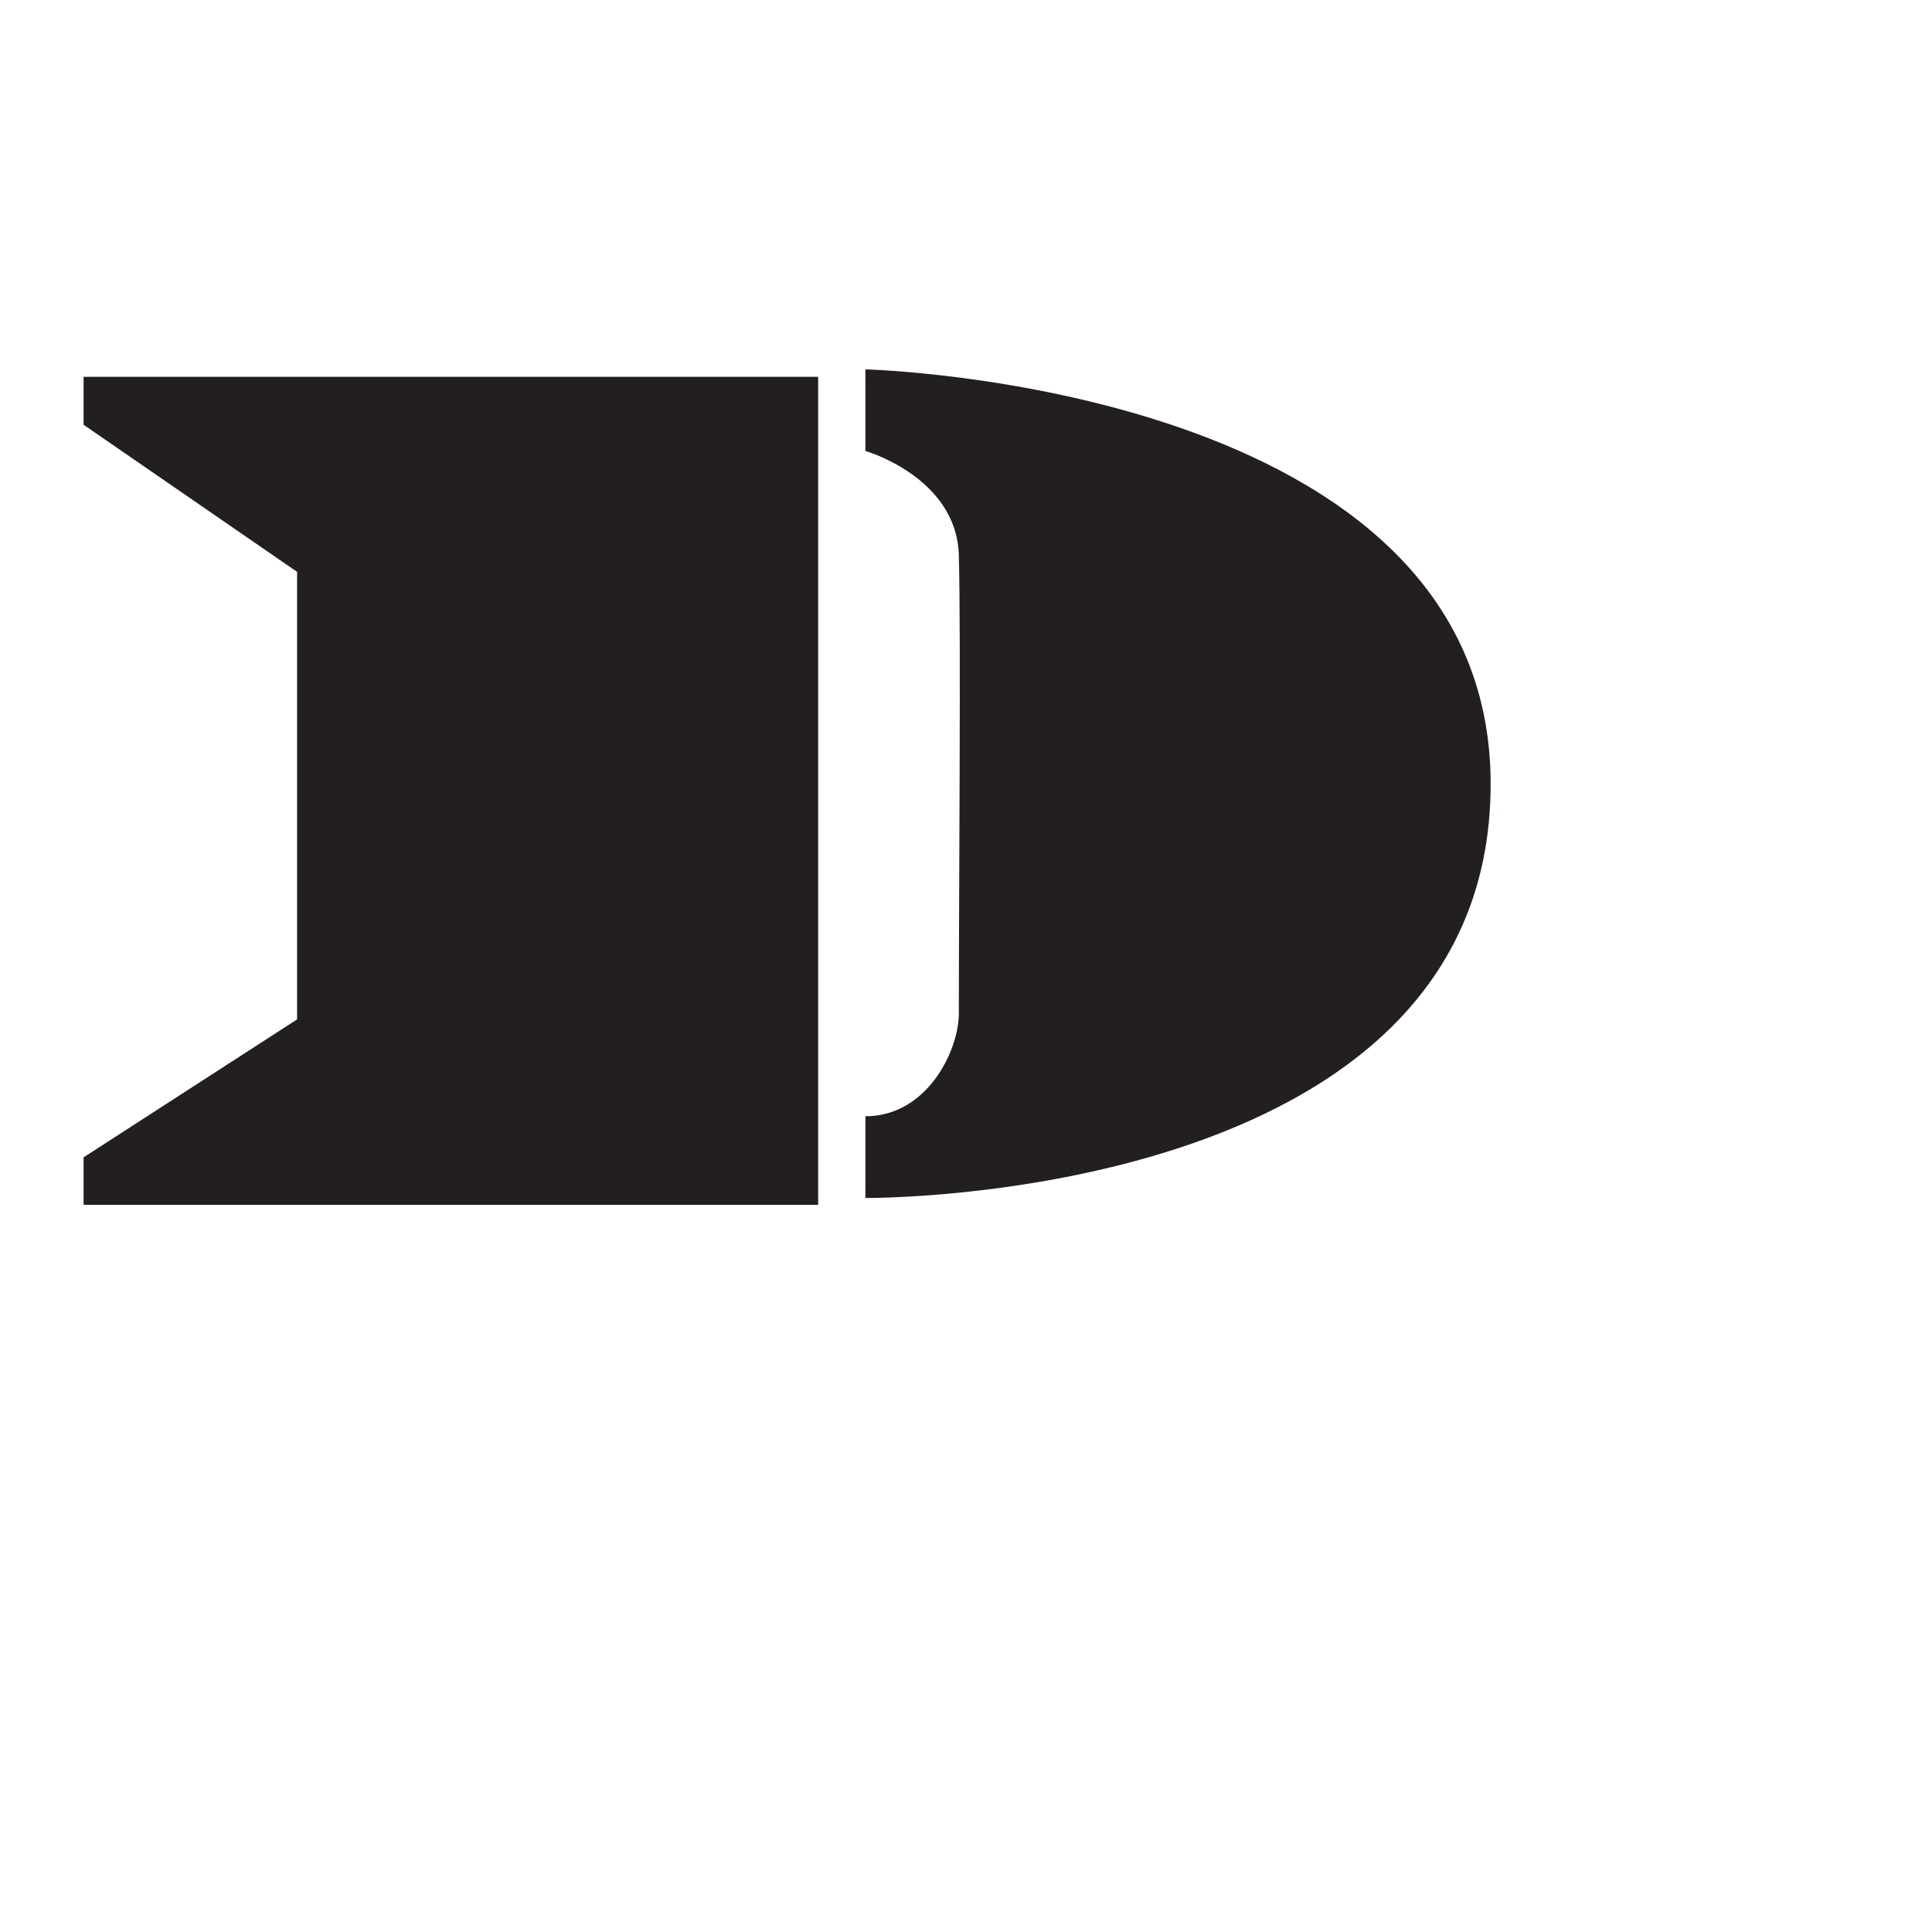 <svg xmlns="http://www.w3.org/2000/svg" viewBox="0 0 135 135"><defs><style>.cls-1{fill:#231f20;}.cls-2{fill:none;}</style></defs><g id="Layer_2" data-name="Layer 2"><g id="Layer_1-2" data-name="Layer 1"><path class="cls-1" d="M60.47,25.81v5.7S66.85,33.34,67,38.8s0,23.67,0,32c0,2.64-2.23,7.2-6.53,7.2v5.71s43.69.38,43.69-28.93C104.16,26.9,60.47,25.81,60.47,25.81Z"/><polygon class="cls-1" points="5.84 26.33 57.17 26.33 57.17 84.19 5.84 84.19 5.84 80.87 20.76 71.23 20.76 39.96 5.84 29.68 5.84 26.33"/><rect class="cls-2" width="135" height="135"/></g></g></svg>